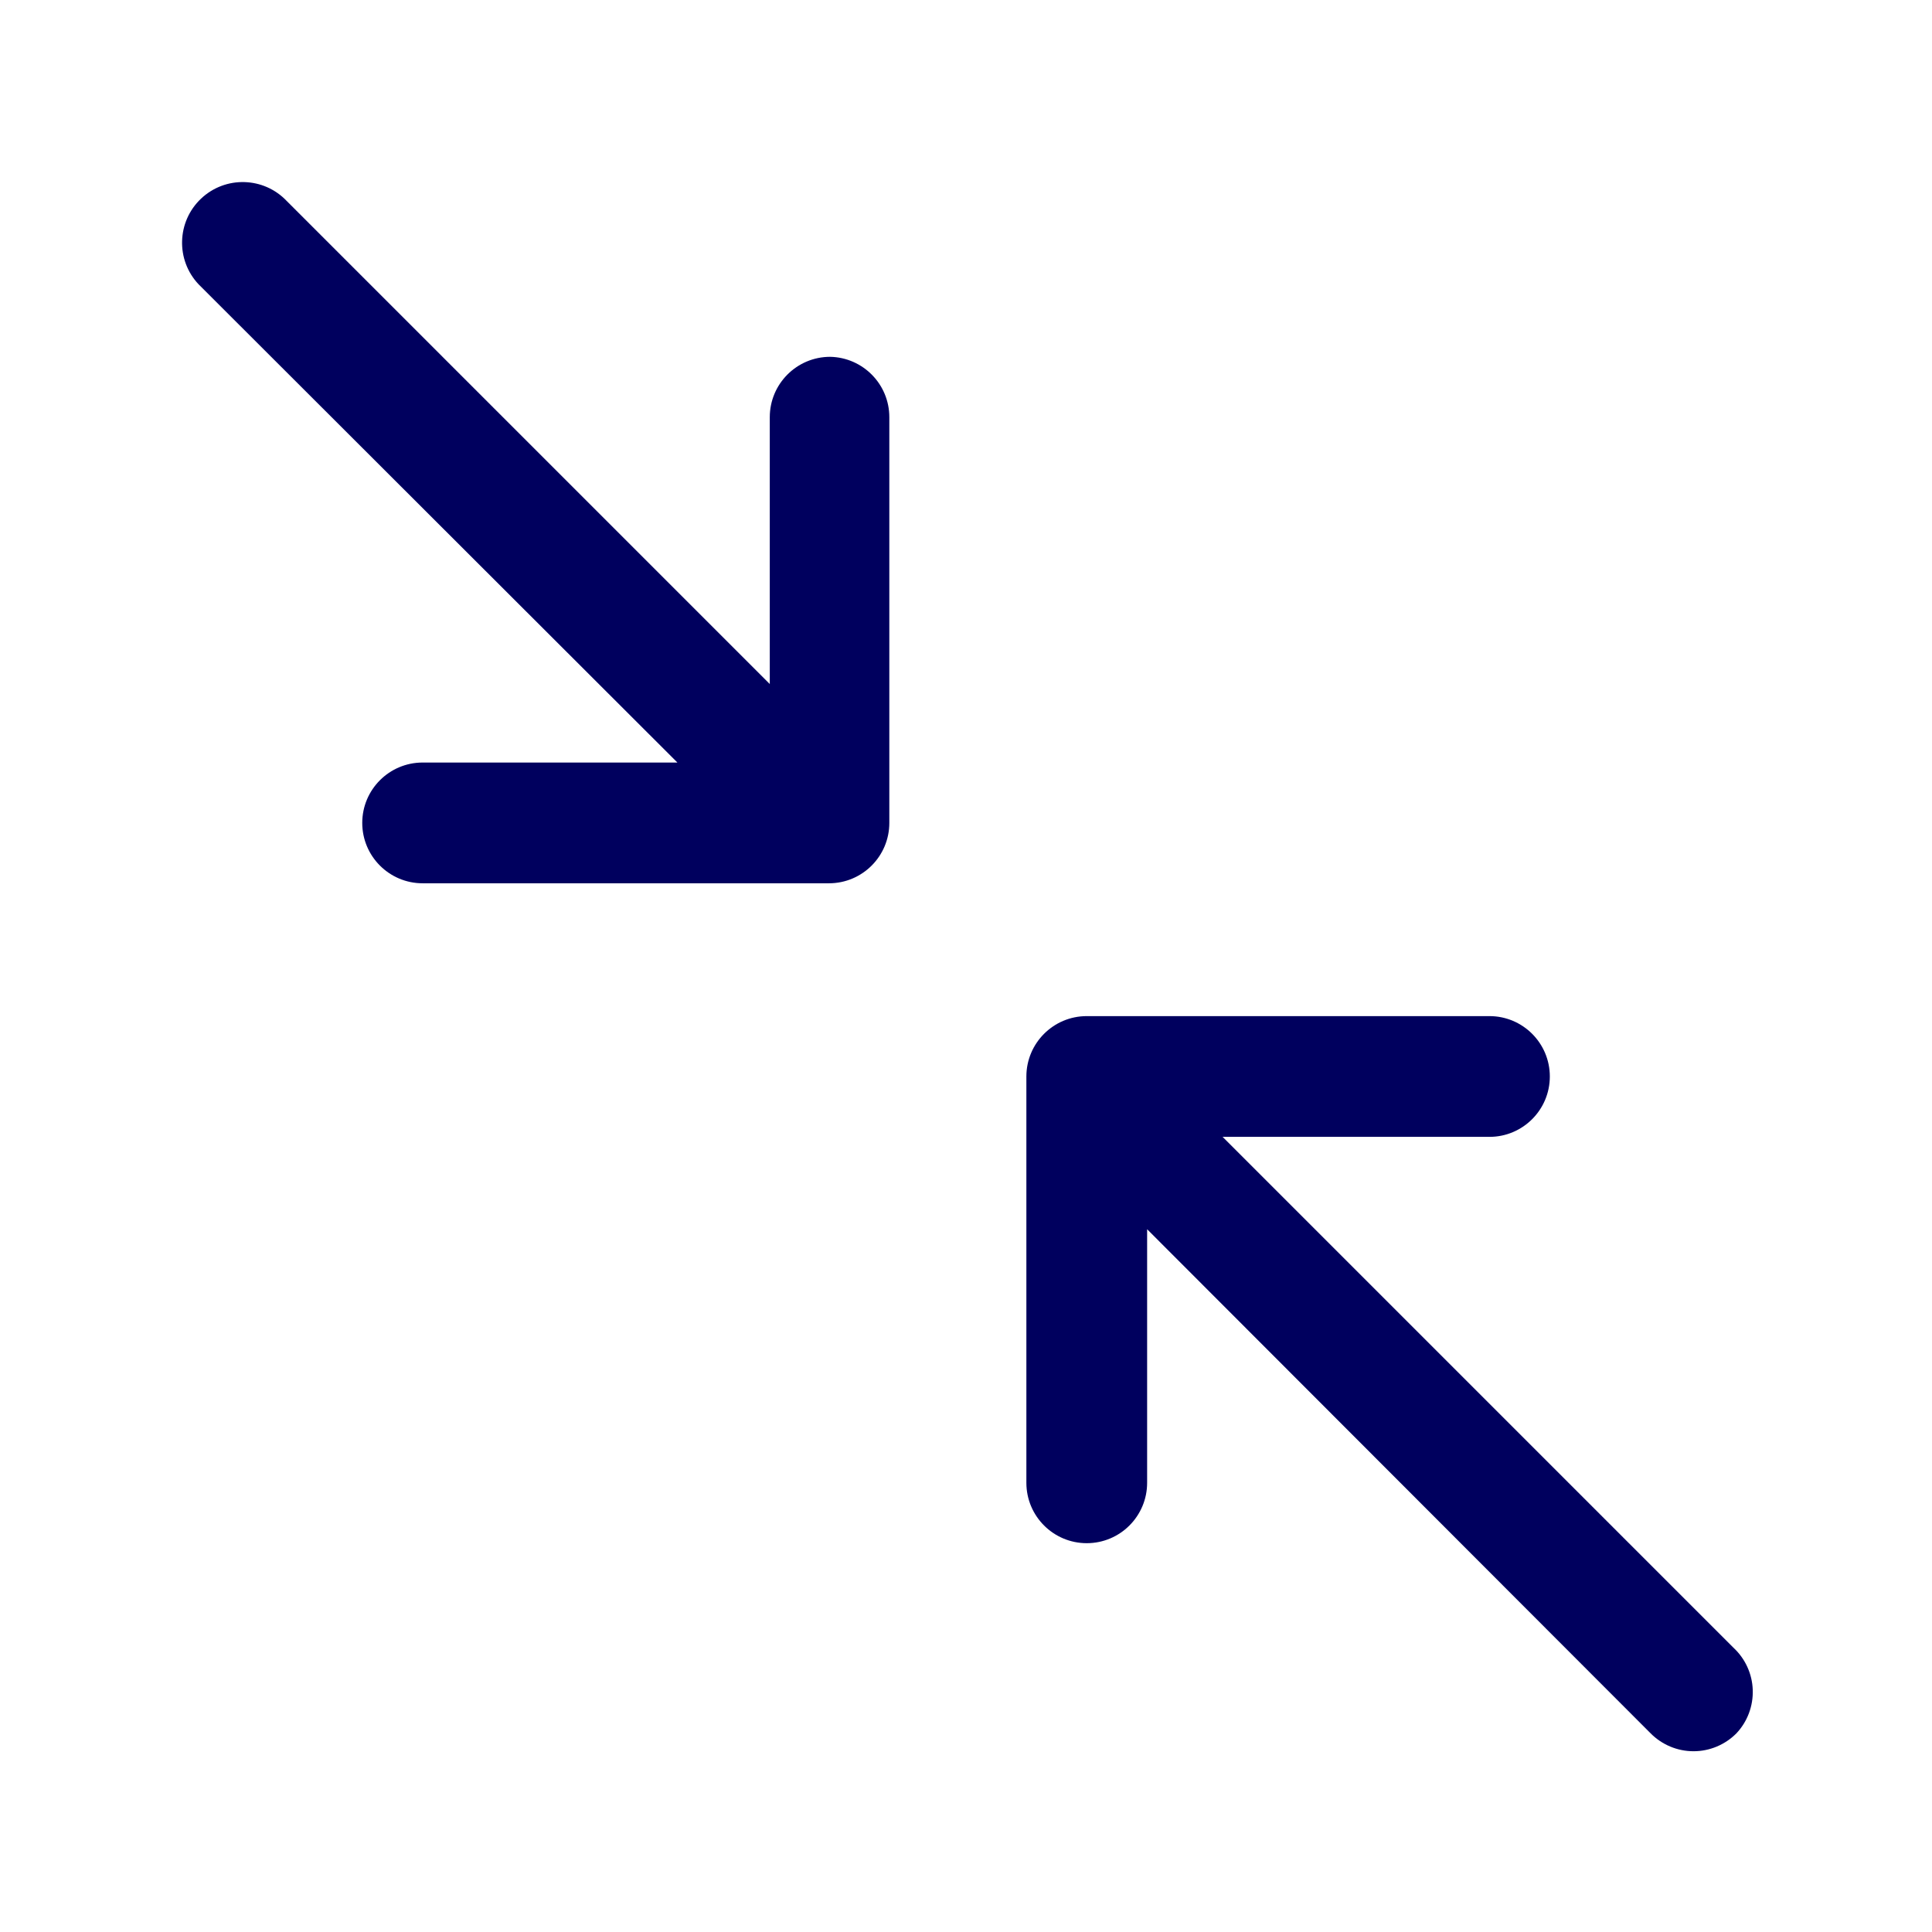 <svg width="32" height="32" viewBox="0 0 32 32" fill="none" xmlns="http://www.w3.org/2000/svg">
<path fill-rule="evenodd" clip-rule="evenodd" d="M14.73 6.91C14.73 6.365 14.294 5.921 13.75 5.91C13.198 5.91 12.75 6.358 12.75 6.91V11.33L4.75 3.33C4.369 2.927 3.733 2.909 3.33 3.29C2.927 3.671 2.909 4.307 3.29 4.71L11.22 12.63H7C6.448 12.63 6 13.078 6 13.63C6 14.182 6.448 14.63 7 14.63H13.73C14.282 14.63 14.73 14.182 14.73 13.63V6.91ZM29.031 27.99C29.022 27.723 28.906 27.471 28.71 27.29L20.25 18.83H24.67C25.222 18.83 25.67 18.382 25.67 17.83C25.67 17.278 25.222 16.83 24.67 16.83H18C17.448 16.83 17 17.278 17 17.83V24.56C17 25.112 17.448 25.56 18 25.56C18.552 25.56 19 25.112 19 24.56V20.36L27.34 28.71C27.528 28.899 27.783 29.006 28.05 29.006C28.317 29.006 28.572 28.899 28.76 28.71C28.943 28.516 29.04 28.256 29.031 27.99Z" fill="#00005E"/>
</svg>

